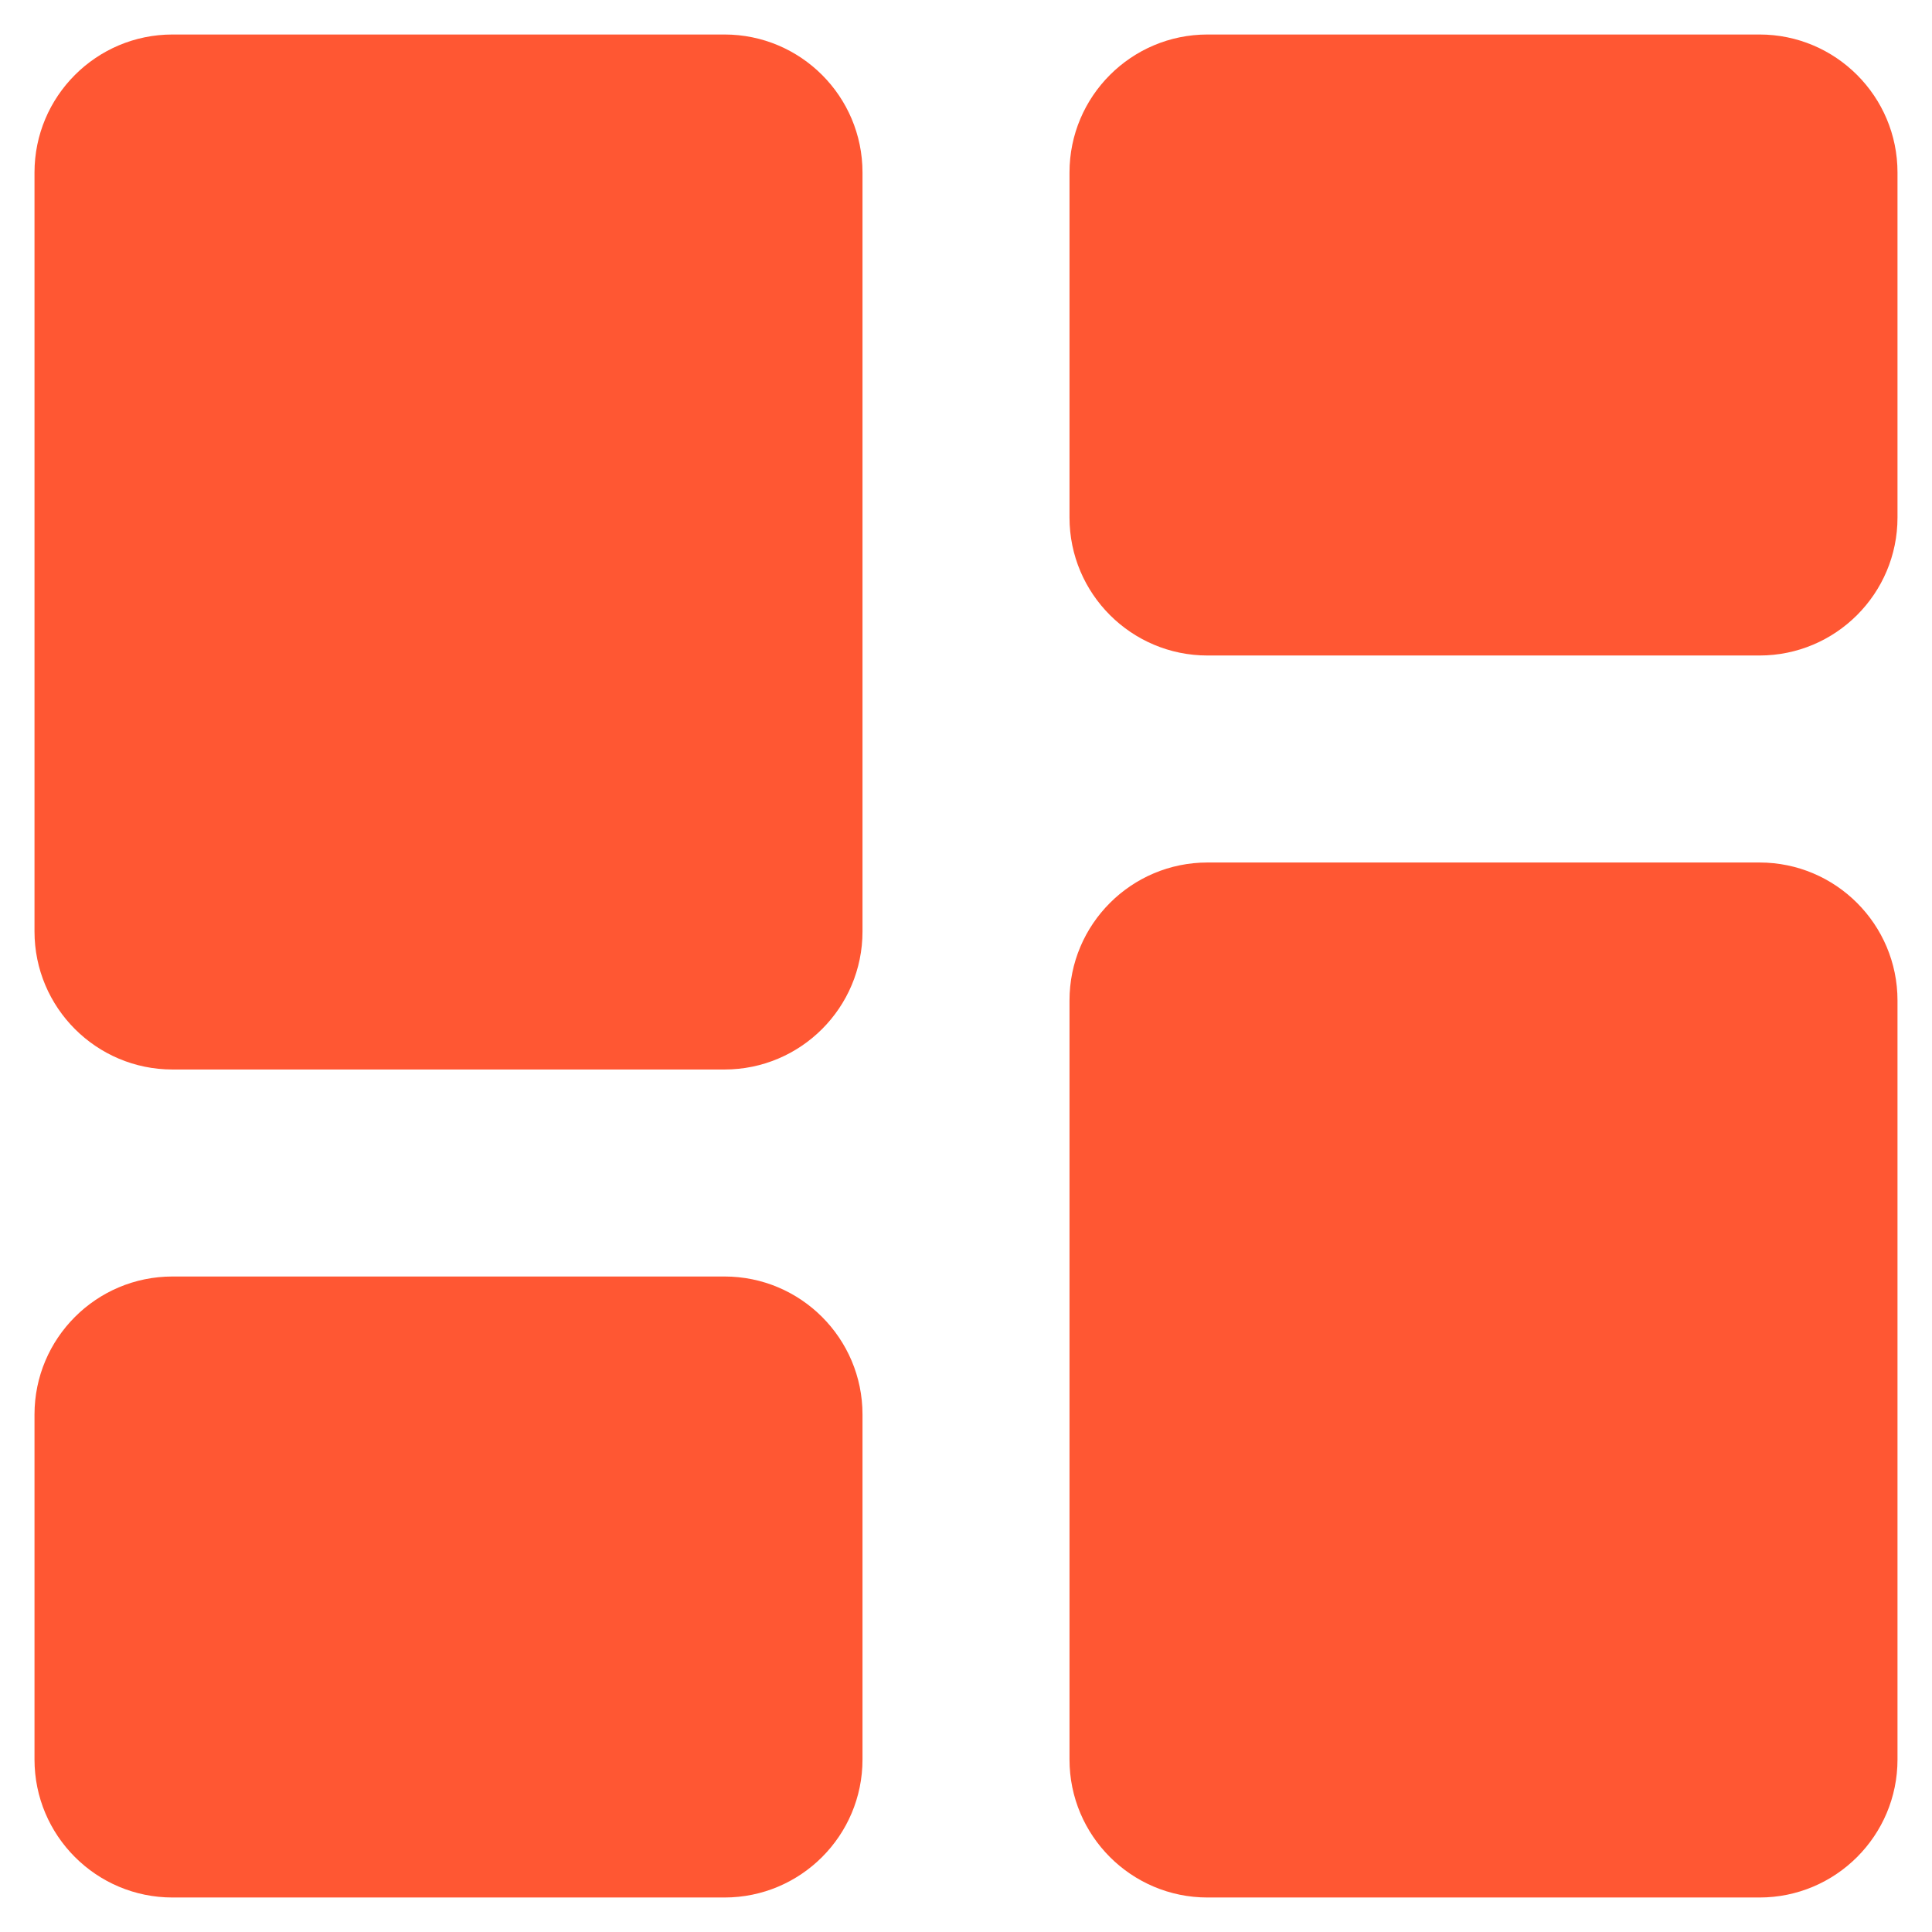 <svg width="14" height="14" viewBox="0 0 14 14" fill="none" xmlns="http://www.w3.org/2000/svg">
<path d="M0.25 6.75C0.25 7.302 0.698 7.75 1.25 7.75H5.25C5.802 7.75 6.25 7.302 6.25 6.75V1.25C6.25 0.698 5.802 0.25 5.25 0.25H1.25C0.698 0.25 0.25 0.698 0.25 1.25V6.75ZM0.25 12.75C0.25 13.302 0.698 13.75 1.25 13.75H5.25C5.802 13.75 6.25 13.302 6.25 12.75V10.25C6.25 9.698 5.802 9.25 5.25 9.25H1.25C0.698 9.25 0.25 9.698 0.25 10.25V12.75ZM7.75 12.75C7.75 13.302 8.198 13.75 8.75 13.75H12.75C13.302 13.75 13.75 13.302 13.75 12.75V7.25C13.75 6.698 13.302 6.25 12.75 6.25H8.75C8.198 6.25 7.75 6.698 7.75 7.25V12.75ZM8.75 0.25C8.198 0.25 7.75 0.698 7.75 1.25V3.75C7.75 4.302 8.198 4.75 8.75 4.75H12.75C13.302 4.75 13.75 4.302 13.75 3.75V1.25C13.75 0.698 13.302 0.25 12.75 0.25H8.75Z" fill="#FF5733"/>
</svg>
